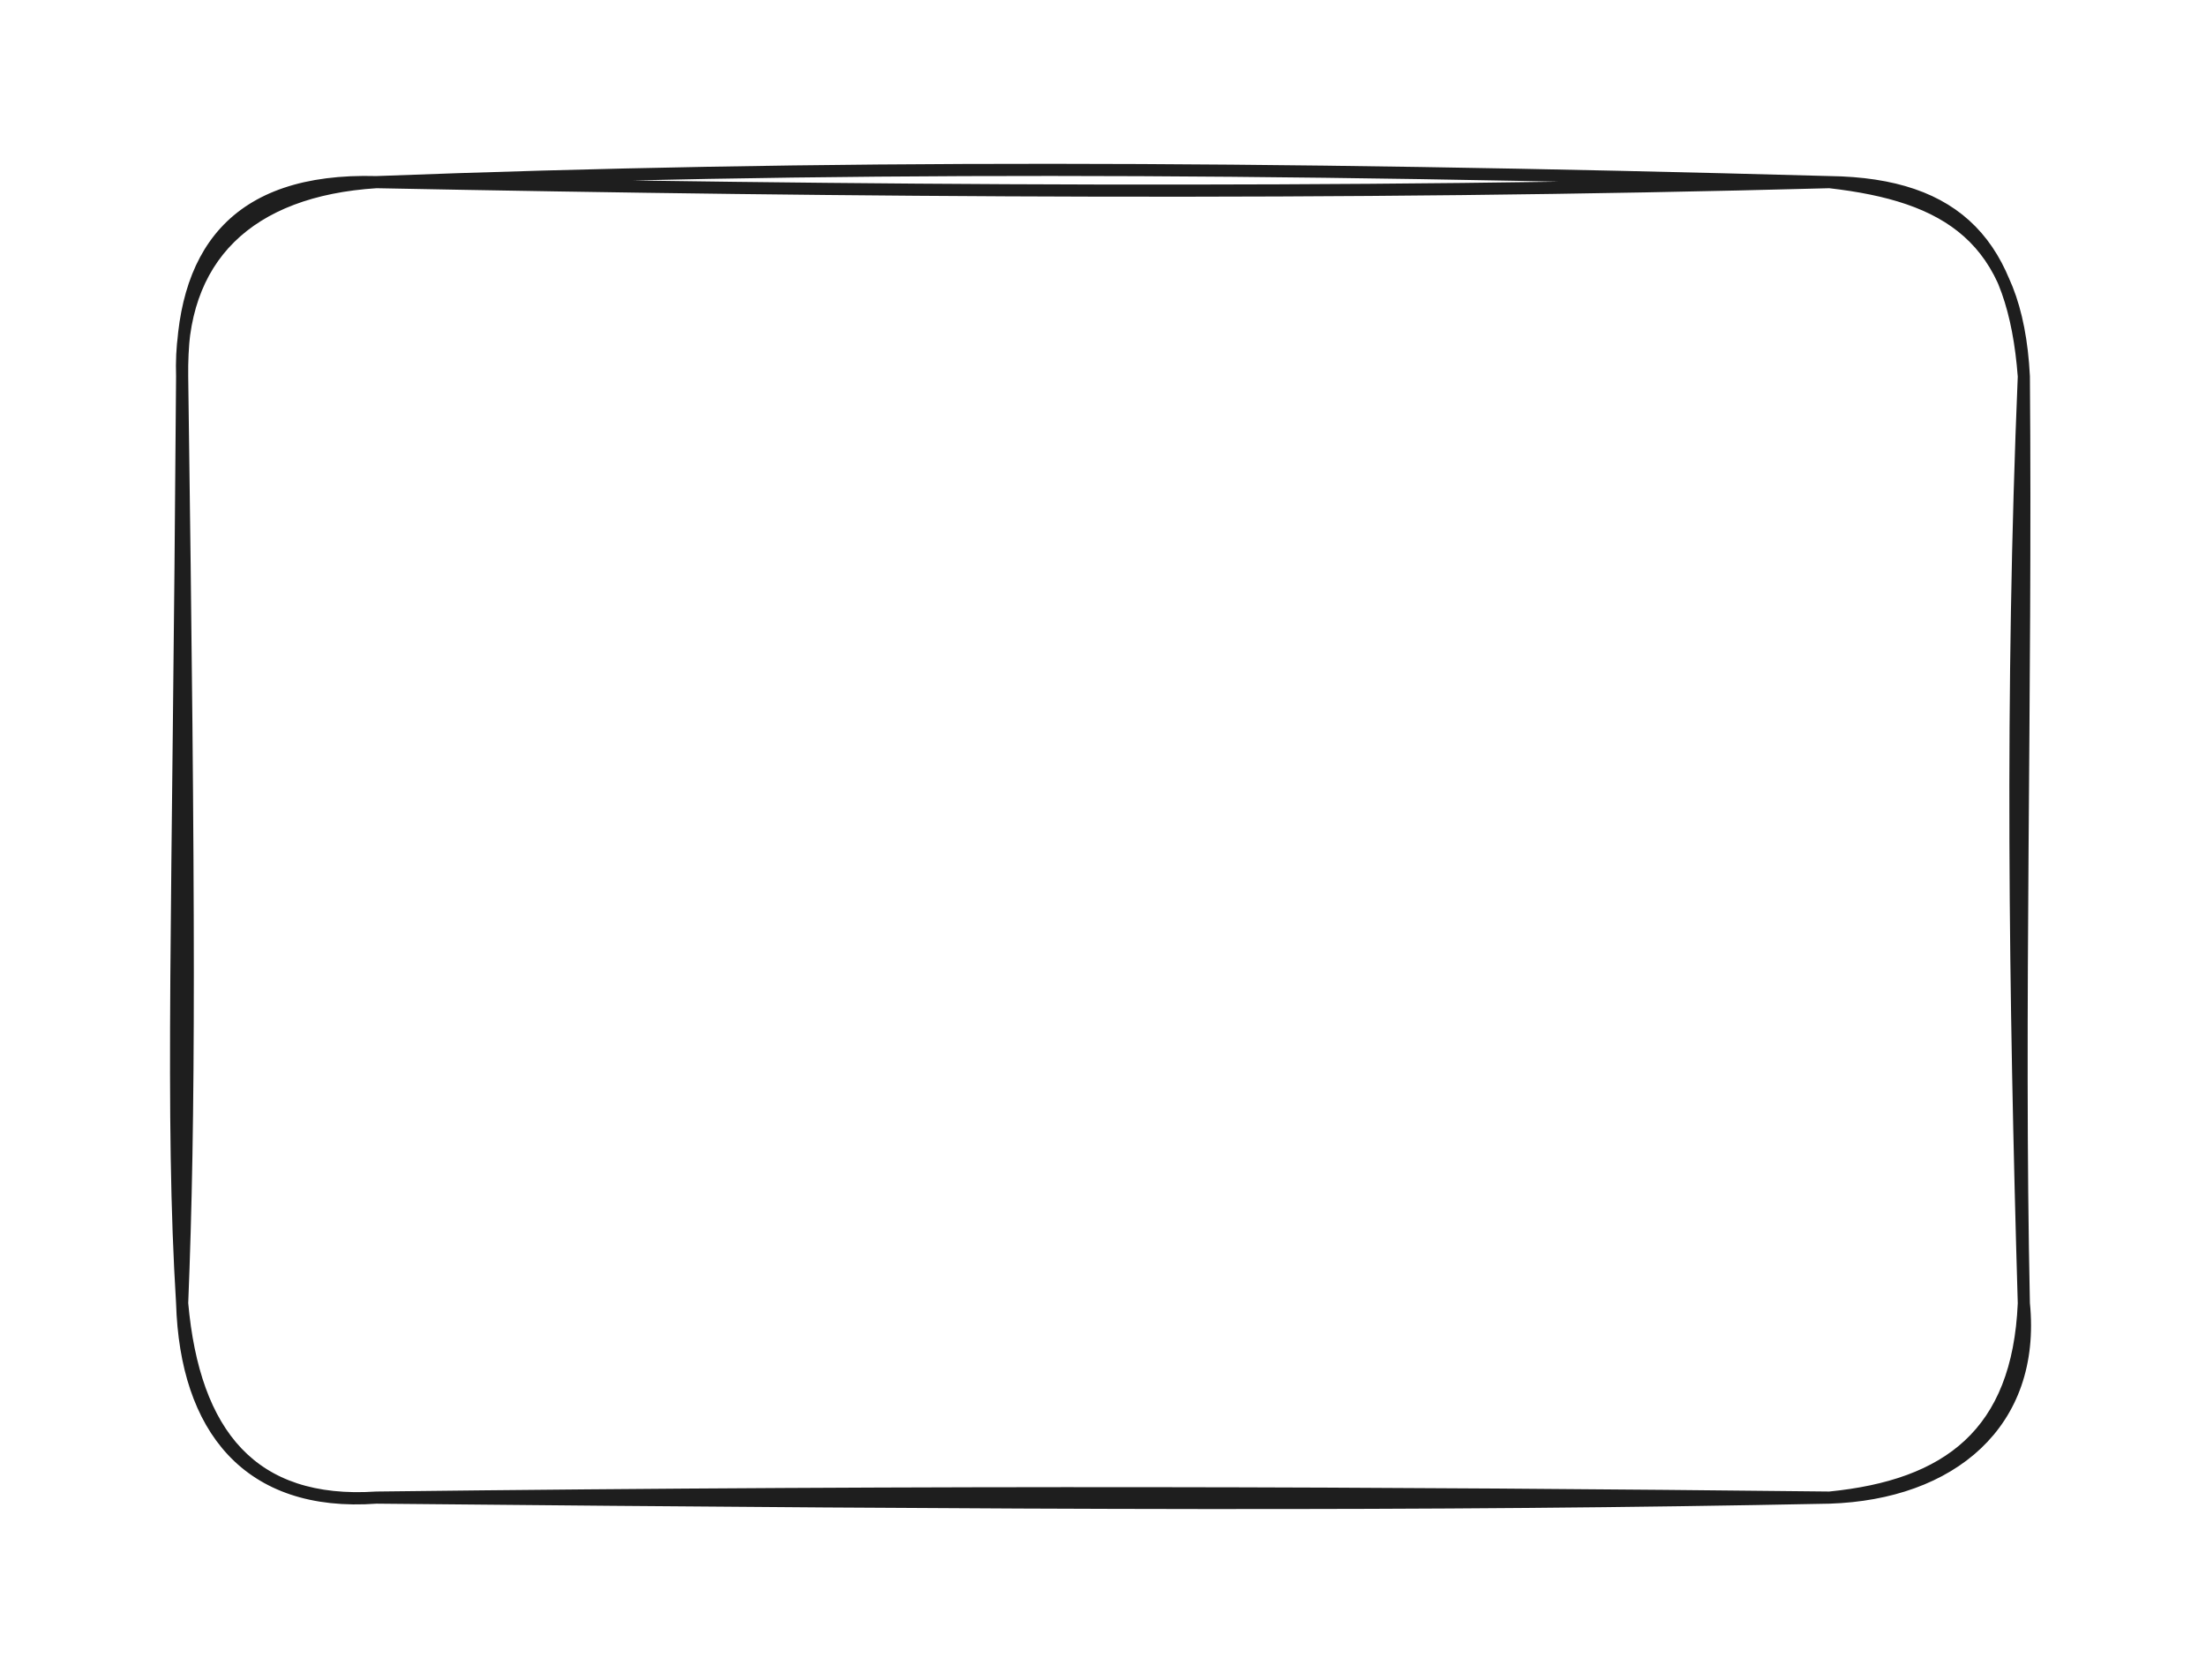 <svg version="1.1" xmlns="http://www.w3.org/2000/svg" viewBox="0 0 363.333 276.667" width="363.333" height="276.667">
  <!-- svg-source:excalidraw -->
  <!-- payload-type:application/vnd.excalidraw+json --><!-- payload-version:2 --><!-- payload-start -->eyJ2ZXJzaW9uIjoiMSIsImVuY29kaW5nIjoiYnN0cmluZyIsImNvbXByZXNzZWQiOnRydWUsImVuY29kZWQiOiJ4nH1Sy07DMFx1MDAxMLz3K6JwRSVuUlx1MDAxMnqkgOhcdTAwMDEuRVx1MDAwMlx0cXCTJbHi2pbtvkD9d9ZuXHUwMDFih0pgS5Y8s+udWe/3IIpiu1NcdTAwMTBPolx1MDAxOLYl5azSdFx1MDAxM186fFxy2jApkFx1MDAxYfm7kStd+sjGWmUmV1dUqWHN7ELKdljK5SFccjgsQViDge94j6Jvf/ZcbmkoLVx1MDAxNTVcdTAwMDef4KleLXJcdTAwMGU+S+HLZtmIXHUwMDE0hCRcdTAwMWTPzFx1MDAxZFx1MDAxNrNQIflJuYHAOCjmXHUwMDBmyWLW1G8vj2utblx1MDAxNH97mo5YqPnJOJ/bXHUwMDFk95qMROuBM1bLXHUwMDE2Xlllm5P/XHUwMDFl/leWlqu6XHUwMDExYJz3YEMqWjK7c1hcdTAwMTLEXHUwMDFmXHUwMDFhMIlcdTAwMDKydVx1MDAxZfOiu/uMYjy8xlXkXHQhOSny8ZmUqeRSOylcdTAwMTdcdTAwMDTcXHUwMDBlYlx1MDAxNrRsa1Qkqi7GaiqMolx1MDAxYb8nxG2OJtMkXHUwMDFkprjyLFx1MDAxOaVZ2qvUXHUwMDAwq1x1MDAxYuv/5vpPNeC/gYz9xoCOcVx1MDAxYdSs8vPwXHUwMDExmq/pXHUwMDEyZi5FrDjvd1BUx1x1MDAwZZ7mJkxOekT2waSLv+9NXFyosFJcdTAwMTU9zFx1MDAwNslReJpcdTAwMTdZitI6njPRnpfnsmzDOHl0j6d/NMZpn1t8spOG1lg1Z1/w65l4zWBz+3/zXHUwMDA3R1x1MDAwZm5cdTAwMDbBe91cdTAwMGb2Pzi16ngifQ==<!-- payload-end -->
  <defs>
    <style class="style-fonts">
      @font-face {
        font-family: "Virgil";
        src: url("https://unpkg.com/@excalidraw/excalidraw@undefined/dist/excalidraw-assets/Virgil.woff2");
      }
      @font-face {
        font-family: "Cascadia";
        src: url("https://unpkg.com/@excalidraw/excalidraw@undefined/dist/excalidraw-assets/Cascadia.woff2");
      }
      @font-face {
        font-family: "Assistant";
        src: url("https://unpkg.com/@excalidraw/excalidraw@undefined/dist/excalidraw-assets/Assistant-Regular.woff2");
      }
    </style>
    
  </defs>
  <rect x="0" y="0" width="363.333" height="276.667" fill="transparent"/><g stroke-linecap="round" transform="translate(30 30) rotate(0 151.667 108.333)"><path d="M32 0 C104.74 -2.76, 175.94 -2.62, 271.33 0 M32 0 C110.76 1.53, 190.1 2.18, 271.33 0 M271.33 0 C292.48 0.29, 301.71 10.39, 303.33 32 M271.33 0 C290.66 2.21, 302.17 9.03, 303.33 32 M303.33 32 C301.16 84.03, 301.84 133.63, 303.33 184.67 M303.33 32 C303.76 84.67, 302.31 136.8, 303.33 184.67 M303.33 184.67 C302.42 206.16, 290.78 214.75, 271.33 216.67 M303.33 184.67 C305.32 204.47, 291.3 216.01, 271.33 216.67 M271.33 216.67 C205.99 217.99, 139.97 217.71, 32 216.67 M271.33 216.67 C198.75 215.88, 126.44 215.55, 32 216.67 M32 216.67 C11.52 218.03, 1.92 206.2, 0 184.67 M32 216.67 C10.8 218.22, 0.63 205.2, 0 184.67 M0 184.67 C-1.88 153.82, -0.64 123.02, 0 32 M0 184.67 C1.24 153.66, 1.23 121.32, 0 32 M0 32 C-0.63 12.43, 10.95 1.33, 32 0 M0 32 C-0.24 11.86, 8.49 -0.65, 32 0" stroke="#1e1e1e" stroke-width="2" fill="none"/></g></svg>